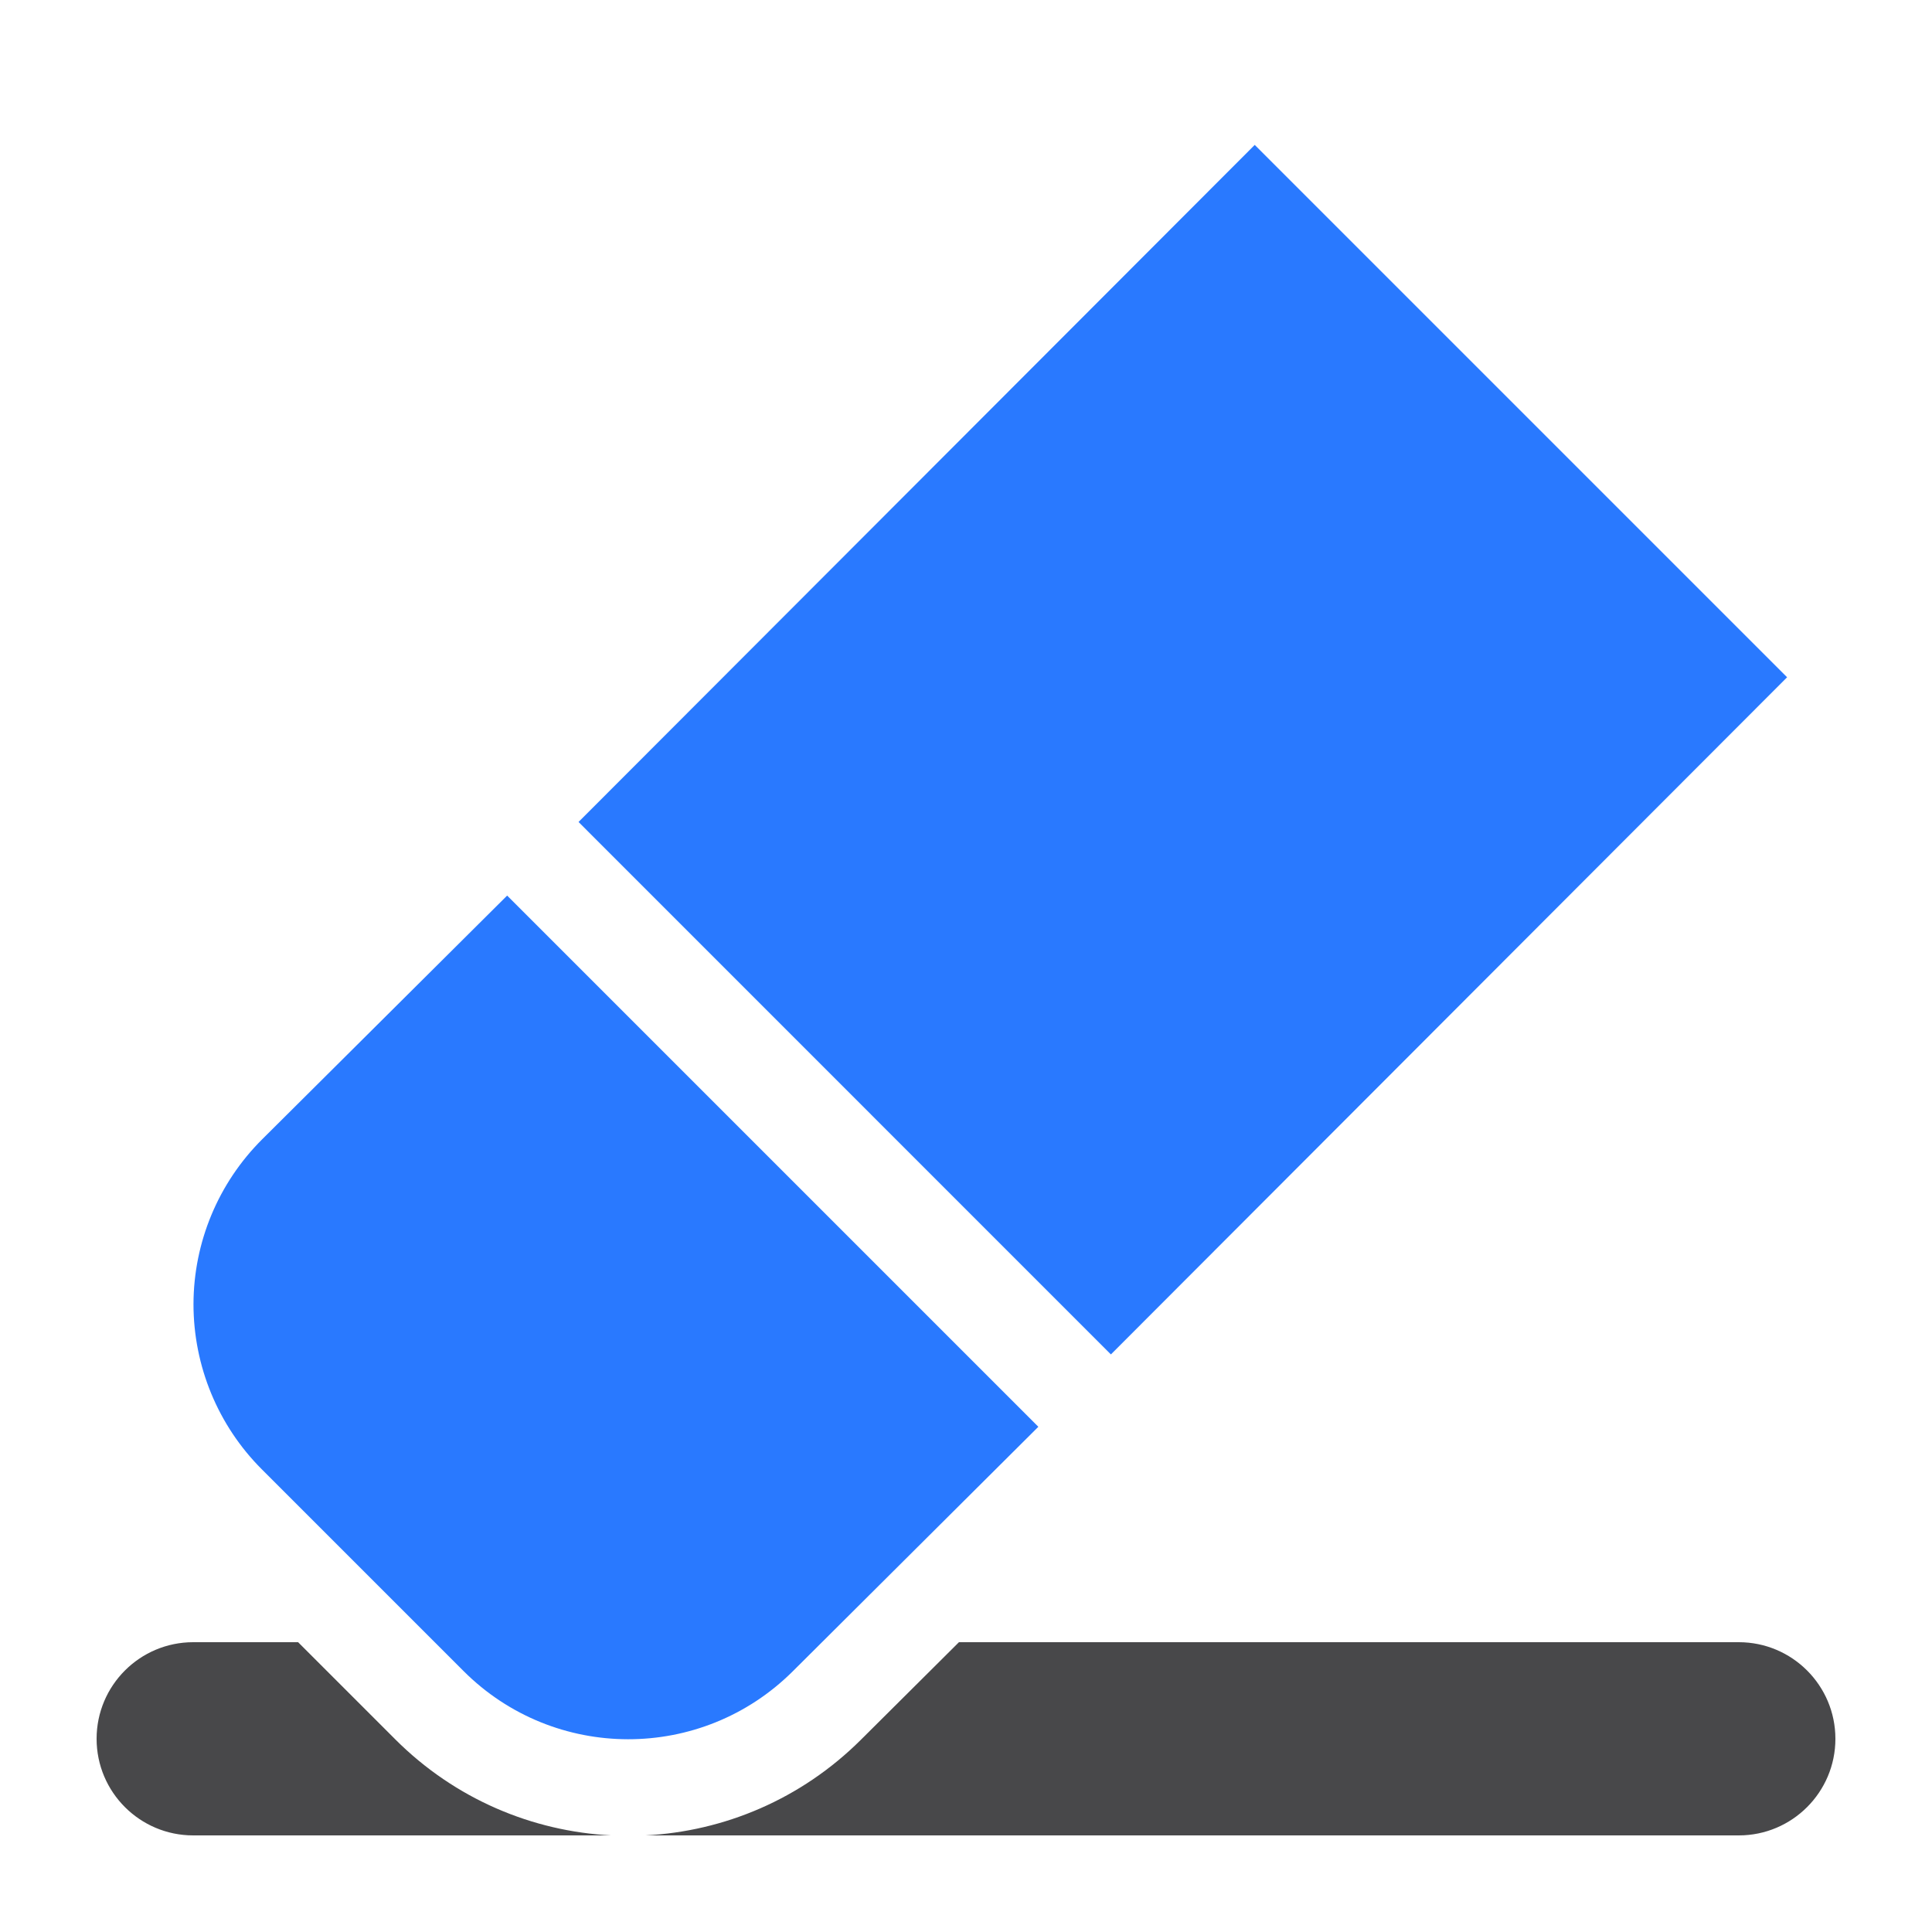 <?xml version="1.0" encoding="UTF-8" standalone="no"?>
<!DOCTYPE svg PUBLIC "-//W3C//DTD SVG 1.1//EN" "http://www.w3.org/Graphics/SVG/1.1/DTD/svg11.dtd">
<svg width="100%" height="100%" viewBox="0 0 20 20" version="1.1" xmlns="http://www.w3.org/2000/svg" xmlns:xlink="http://www.w3.org/1999/xlink" xml:space="preserve" xmlns:serif="http://www.serif.com/" style="fill-rule:evenodd;clip-rule:evenodd;stroke-linejoin:round;stroke-miterlimit:2;">
    <g id="light">
        <g id="blue">
            <path d="M11.5,14.021L18.5,7.011L12.989,1.5L5.989,8.509L11.5,14.021Z" style="fill:rgb(41,121,255);"/>
            <path d="M10.749,14.77L5.25,9.271C5.25,9.271 3.894,10.62 2.714,11.794C2.26,12.246 2.004,12.86 2.003,13.501C2.003,14.142 2.257,14.757 2.71,15.21C3.375,15.875 4.134,16.634 4.798,17.298C5.739,18.239 7.263,18.24 8.206,17.302C9.388,16.126 10.749,14.77 10.749,14.77Z" style="fill:rgb(41,121,255);"/>
        </g>
        <g id="yellow">
        </g>
        <g id="red">
        </g>
        <g id="gray">
        </g>
        <g id="text">
            <path d="M3.086,17L2,17C1.448,17 1,17.448 1,18C1,18.552 1.448,19 2,19L6.326,19C5.513,18.958 4.712,18.626 4.091,18.005L3.086,17ZM9.927,17L8.911,18.011C8.291,18.628 7.493,18.958 6.682,19L18,19C18.552,19 19,18.552 19,18C19,17.448 18.552,17 18,17L9.927,17Z" style="fill:rgb(72,72,74);"/>
        </g>
        <g id="working">
        </g>
    </g>
</svg>

